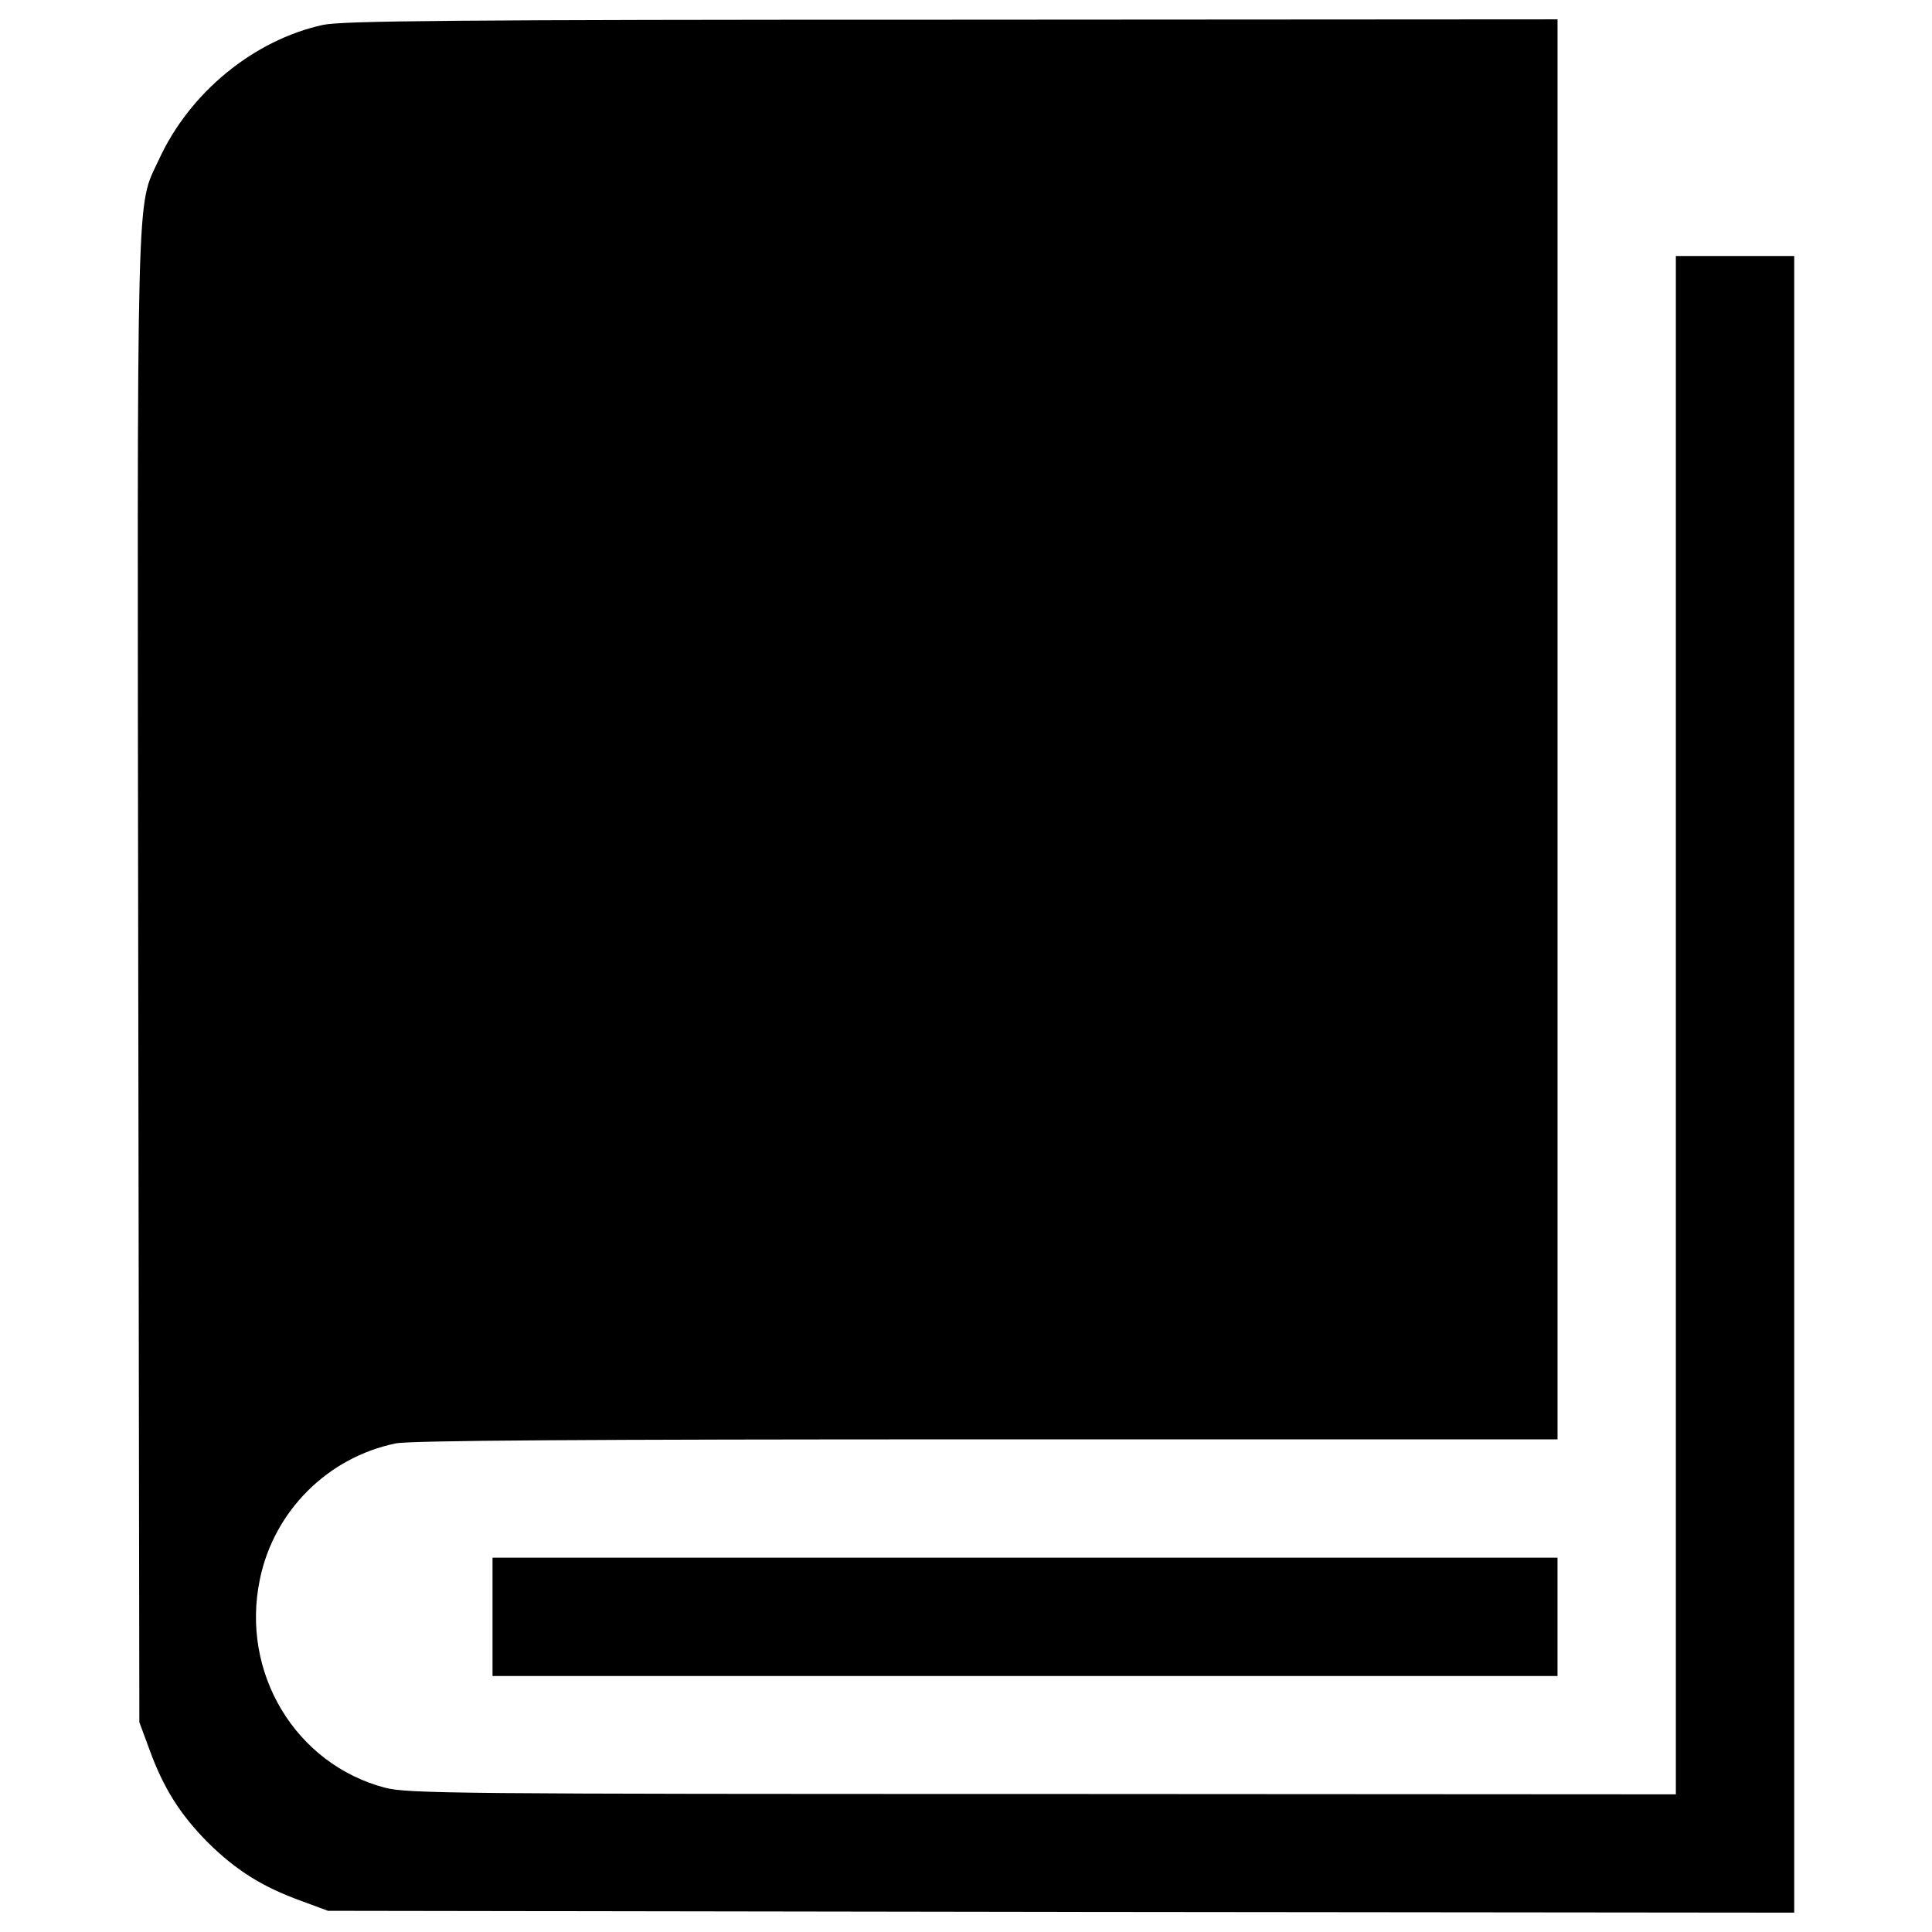 <?xml version="1.0" standalone="no"?><!DOCTYPE svg PUBLIC "-//W3C//DTD SVG 1.1//EN" "http://www.w3.org/Graphics/SVG/1.1/DTD/svg11.dtd"><svg t="1583656823383" class="icon" viewBox="0 0 1024 1024" version="1.1" xmlns="http://www.w3.org/2000/svg" p-id="15427" xmlns:xlink="http://www.w3.org/1999/xlink" width="200" height="200"><defs><style type="text/css"></style></defs><path d="M171.284 13.179c-36.854 8.038-70.758 35.871-87.03 71.342-12.155 26.266-11.561 2.55-10.977 433.94l0.584 394.353 5.294 14.305c7.444 20.582 16.271 34.499 30.966 49.388 14.899 14.705 28.815 23.521 49.398 30.966l14.305 5.294 388.669 0.584 388.475 0.389V135.68h-62.73v815.36l-335.555-0.195c-310.856 0-336.732-0.195-348.682-3.328-47.432-12.544-76.636-60.959-66.243-110.541 7.444-36.065 35.871-64.481 71.936-71.936 7.25-1.567 99.768-2.15 313.016-2.15h302.817v-752.64l-320.85 0.195c-263.229-0.01-323.205 0.584-333.394 2.734z" p-id="15428"></path><path d="M261.048 856.955v31.365h564.47v-62.72H261.048v31.355z" p-id="15429"></path></svg>
